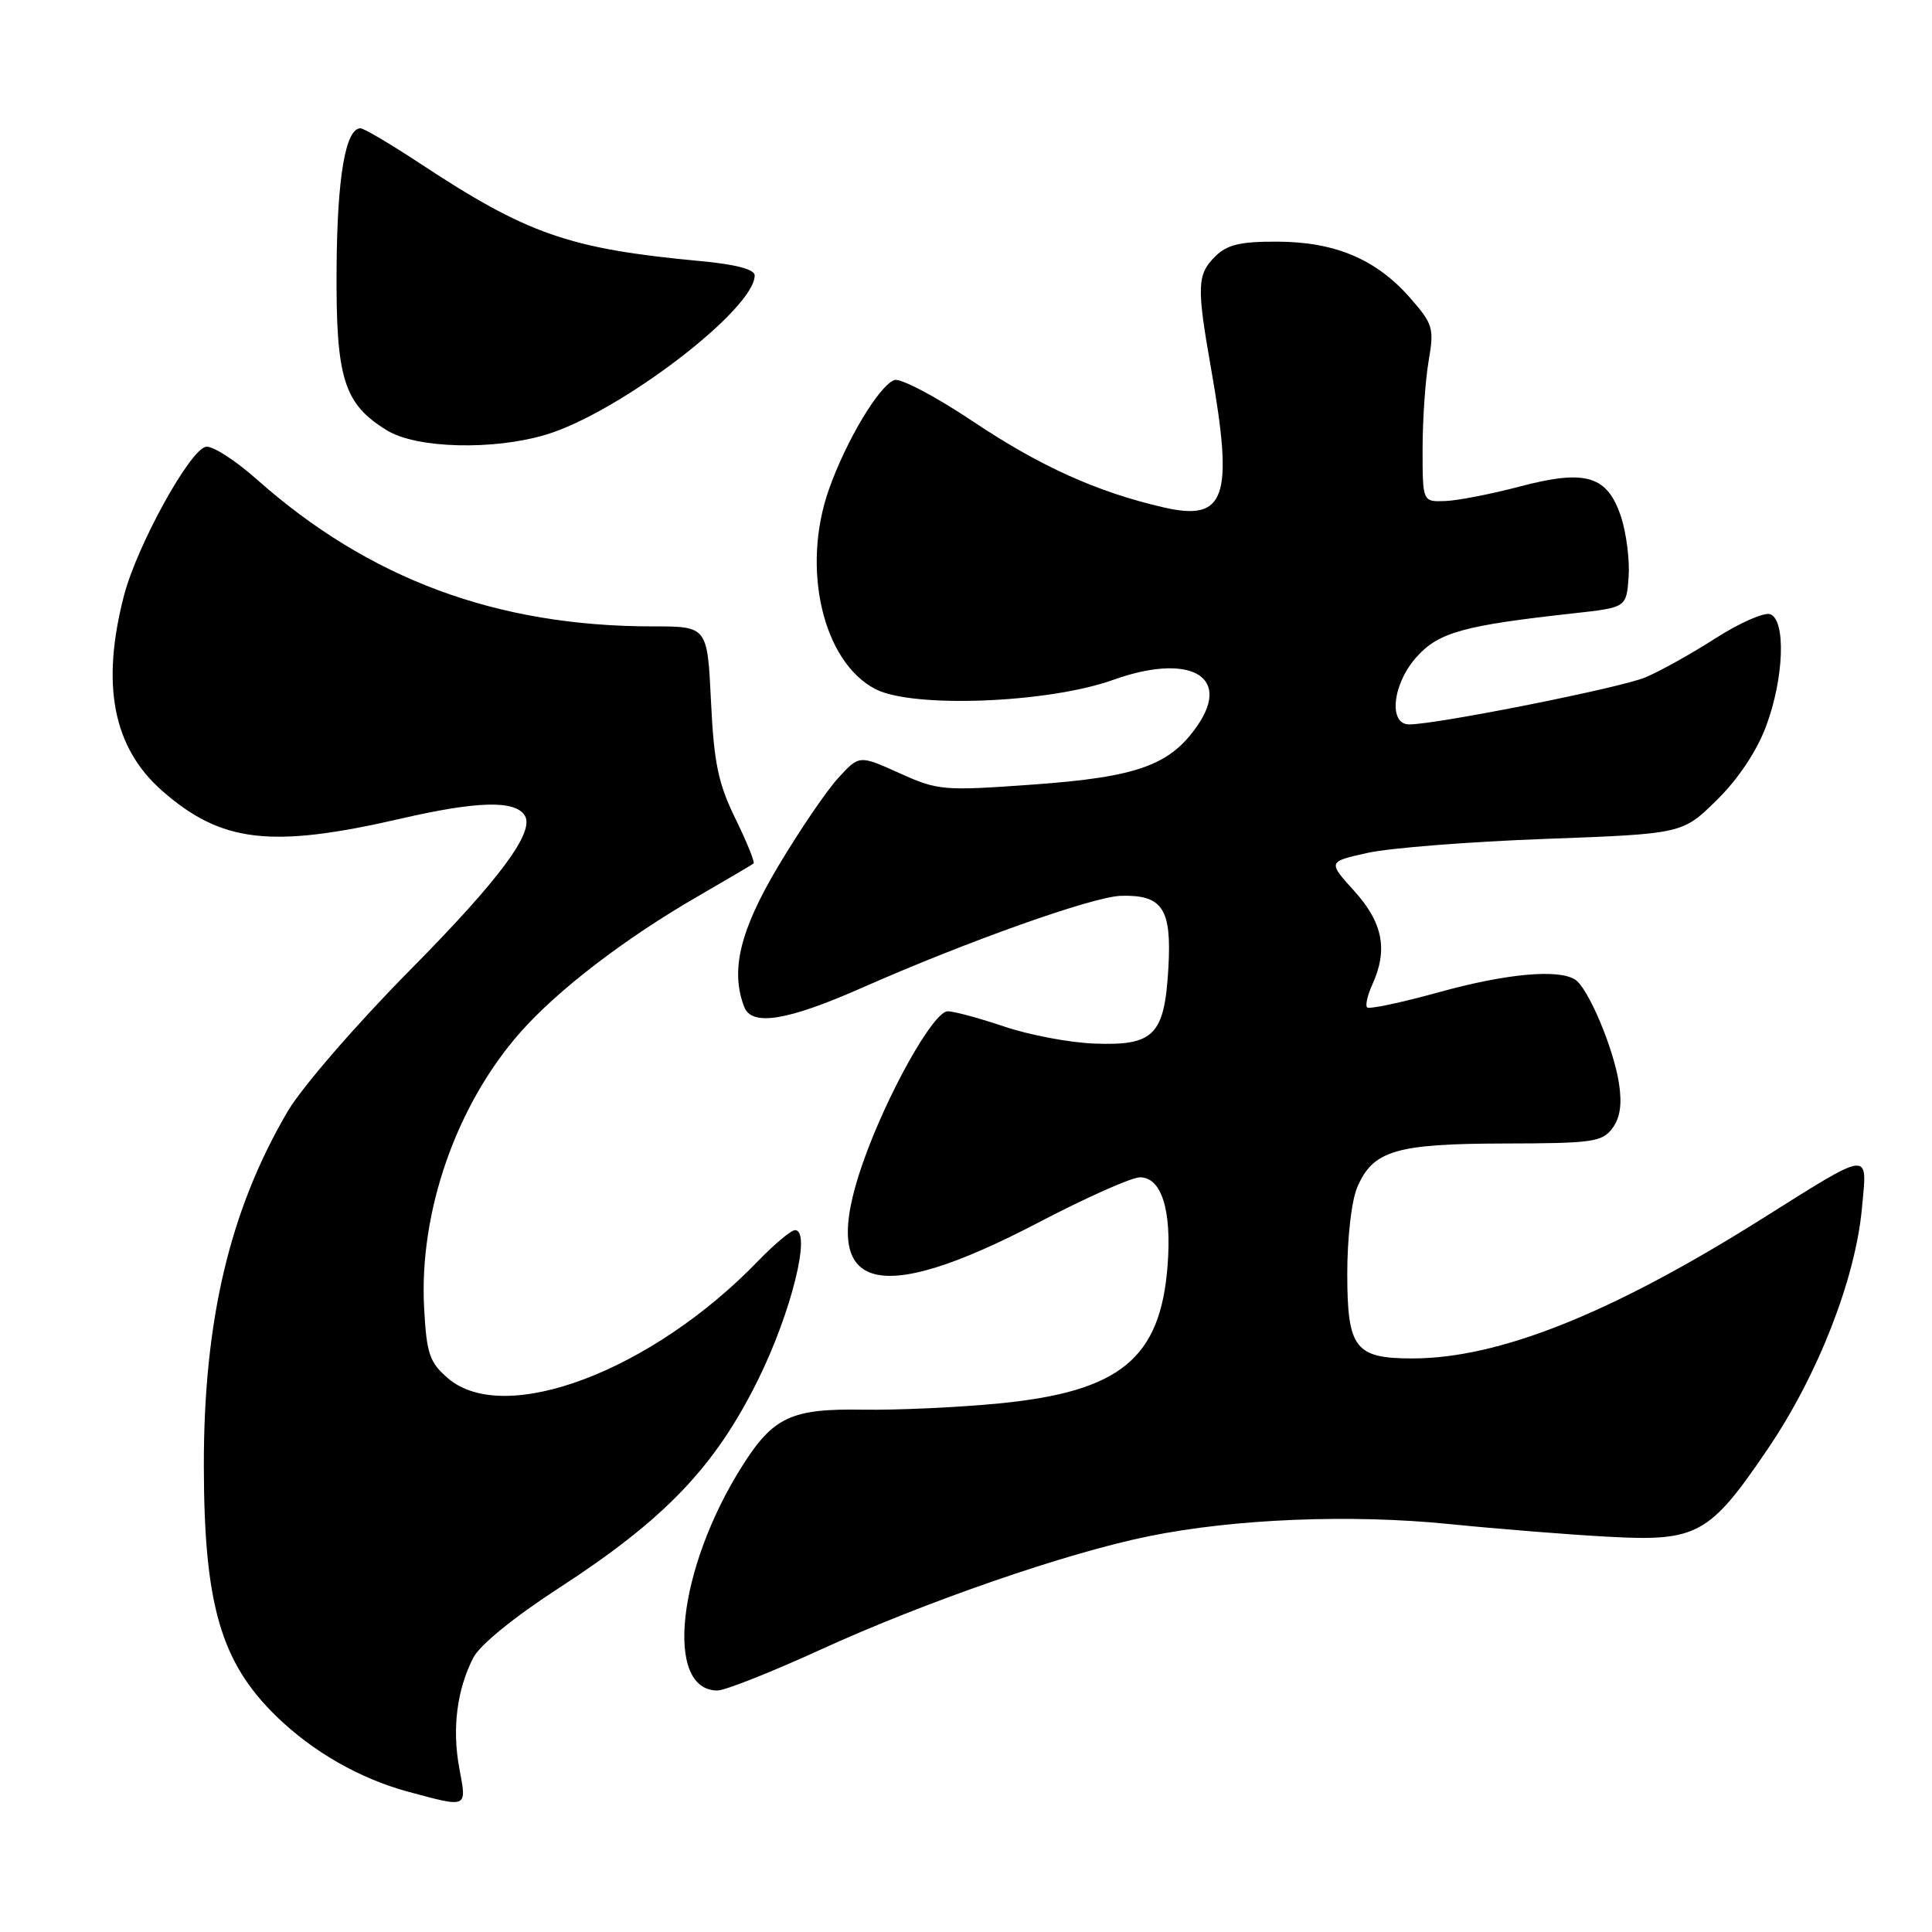 <?xml version="1.0" encoding="UTF-8" standalone="no"?>
<!DOCTYPE svg PUBLIC "-//W3C//DTD SVG 1.1//EN" "http://www.w3.org/Graphics/SVG/1.1/DTD/svg11.dtd" >
<svg xmlns="http://www.w3.org/2000/svg" xmlns:xlink="http://www.w3.org/1999/xlink" version="1.1" viewBox="0 0 256 256">
 <g >
 <path fill="currentColor"
d=" M 60.86 234.30 C 59.89 229.08 60.53 223.95 62.70 219.68 C 63.56 217.98 68.09 214.29 74.12 210.38 C 88.11 201.30 94.75 194.35 100.44 182.84 C 104.87 173.88 107.56 163.00 105.34 163.00 C 104.83 163.00 102.63 164.84 100.45 167.09 C 86.37 181.68 66.83 189.06 59.35 182.62 C 56.92 180.53 56.53 179.40 56.20 173.37 C 55.50 160.64 60.45 146.42 68.93 136.81 C 73.88 131.19 82.79 124.36 92.43 118.79 C 96.32 116.54 99.66 114.57 99.85 114.42 C 100.05 114.26 98.97 111.59 97.45 108.48 C 95.17 103.83 94.60 101.11 94.21 92.92 C 93.73 83.00 93.73 83.00 86.50 83.00 C 65.79 83.00 48.89 76.72 33.99 63.49 C 31.14 60.96 28.12 59.03 27.28 59.20 C 25.13 59.62 18.15 72.31 16.43 78.91 C 13.36 90.74 14.97 99.05 21.47 104.77 C 29.30 111.66 35.91 112.44 53.08 108.48 C 63.28 106.13 68.27 106.01 69.54 108.07 C 70.88 110.23 66.19 116.55 54.36 128.51 C 47.19 135.76 40.01 144.06 38.12 147.26 C 30.45 160.33 26.99 174.93 27.01 194.21 C 27.03 212.59 29.25 220.26 36.64 227.44 C 41.49 232.15 47.71 235.70 54.18 237.44 C 62.03 239.55 61.86 239.63 60.86 234.30 Z  M 108.70 218.60 C 122.63 212.23 141.40 205.74 152.26 203.55 C 163.65 201.24 178.95 200.63 192.00 201.94 C 198.32 202.58 207.78 203.34 213.00 203.62 C 224.92 204.28 226.51 203.40 234.32 191.87 C 240.89 182.16 245.84 169.50 246.71 160.15 C 247.44 152.35 248.17 152.27 233.21 161.66 C 213.39 174.10 198.57 180.00 187.14 180.00 C 179.57 180.00 178.53 178.67 178.52 168.84 C 178.51 164.15 179.08 159.14 179.82 157.38 C 181.90 152.45 184.90 151.55 199.33 151.52 C 210.98 151.50 212.30 151.32 213.65 149.50 C 214.68 148.11 214.95 146.29 214.52 143.54 C 213.80 138.86 210.43 130.89 208.71 129.80 C 206.46 128.37 199.54 129.01 190.57 131.50 C 185.65 132.86 181.42 133.75 181.15 133.49 C 180.89 133.22 181.20 131.86 181.84 130.46 C 183.93 125.86 183.25 122.28 179.47 118.09 C 175.93 114.18 175.93 114.18 181.22 113.01 C 184.12 112.36 194.70 111.53 204.71 111.16 C 222.93 110.49 222.93 110.49 227.47 106.03 C 230.30 103.25 232.77 99.56 234.01 96.24 C 236.38 89.92 236.67 82.19 234.57 81.39 C 233.79 81.09 230.53 82.52 227.32 84.57 C 224.12 86.63 219.93 88.96 218.01 89.76 C 214.72 91.14 190.51 95.96 186.75 95.99 C 183.91 96.01 184.51 90.57 187.75 87.00 C 190.66 83.78 193.98 82.87 208.50 81.27 C 215.50 80.50 215.50 80.50 215.80 76.47 C 215.96 74.26 215.51 70.67 214.80 68.49 C 212.99 63.01 210.13 62.15 201.33 64.48 C 197.57 65.47 193.15 66.33 191.50 66.39 C 188.50 66.50 188.50 66.50 188.50 59.50 C 188.50 55.65 188.86 50.40 189.30 47.84 C 190.05 43.47 189.89 42.94 186.81 39.43 C 182.33 34.34 176.91 32.05 169.25 32.02 C 164.31 32.00 162.58 32.42 161.00 34.00 C 158.61 36.39 158.55 37.95 160.50 49.00 C 163.49 65.99 162.40 69.13 154.17 67.23 C 145.34 65.19 137.83 61.80 128.86 55.80 C 123.94 52.51 119.28 50.06 118.50 50.36 C 116.44 51.15 112.10 58.43 109.82 64.89 C 106.15 75.34 109.04 87.71 116.00 91.31 C 120.93 93.87 138.89 93.17 147.49 90.09 C 157.51 86.50 163.18 89.50 158.73 96.05 C 155.09 101.39 150.77 102.96 136.87 103.96 C 124.97 104.81 124.30 104.76 119.17 102.44 C 113.85 100.04 113.85 100.04 111.05 103.11 C 109.51 104.79 105.94 110.04 103.12 114.77 C 98.04 123.30 96.76 128.60 98.61 133.42 C 99.61 136.02 104.32 135.26 114.21 130.89 C 128.21 124.71 144.82 118.81 148.53 118.70 C 154.04 118.55 155.26 120.39 154.82 128.20 C 154.31 137.16 152.94 138.58 145.02 138.28 C 141.77 138.16 136.40 137.15 133.09 136.03 C 129.77 134.91 126.40 134.00 125.58 134.00 C 123.67 134.00 117.45 145.13 114.29 154.21 C 108.43 171.06 115.68 173.46 137.64 161.97 C 143.91 158.69 149.95 156.00 151.05 156.00 C 153.91 156.00 155.28 160.36 154.71 167.70 C 153.77 180.02 148.42 184.39 132.39 185.96 C 126.95 186.49 118.83 186.86 114.34 186.79 C 104.84 186.63 102.45 187.75 98.33 194.28 C 89.75 207.86 87.98 224.00 95.07 224.00 C 96.07 224.00 102.20 221.57 108.70 218.60 Z  M 72.36 57.59 C 82.09 54.66 100.00 40.99 100.00 36.49 C 100.00 35.69 97.46 35.02 92.75 34.59 C 75.40 32.97 69.86 31.04 55.55 21.59 C 51.72 19.07 48.22 17.00 47.77 17.00 C 45.79 17.00 44.68 23.43 44.60 35.50 C 44.49 50.15 45.54 53.53 51.30 57.04 C 55.21 59.43 65.38 59.69 72.36 57.59 Z "/>
</g>
</svg>